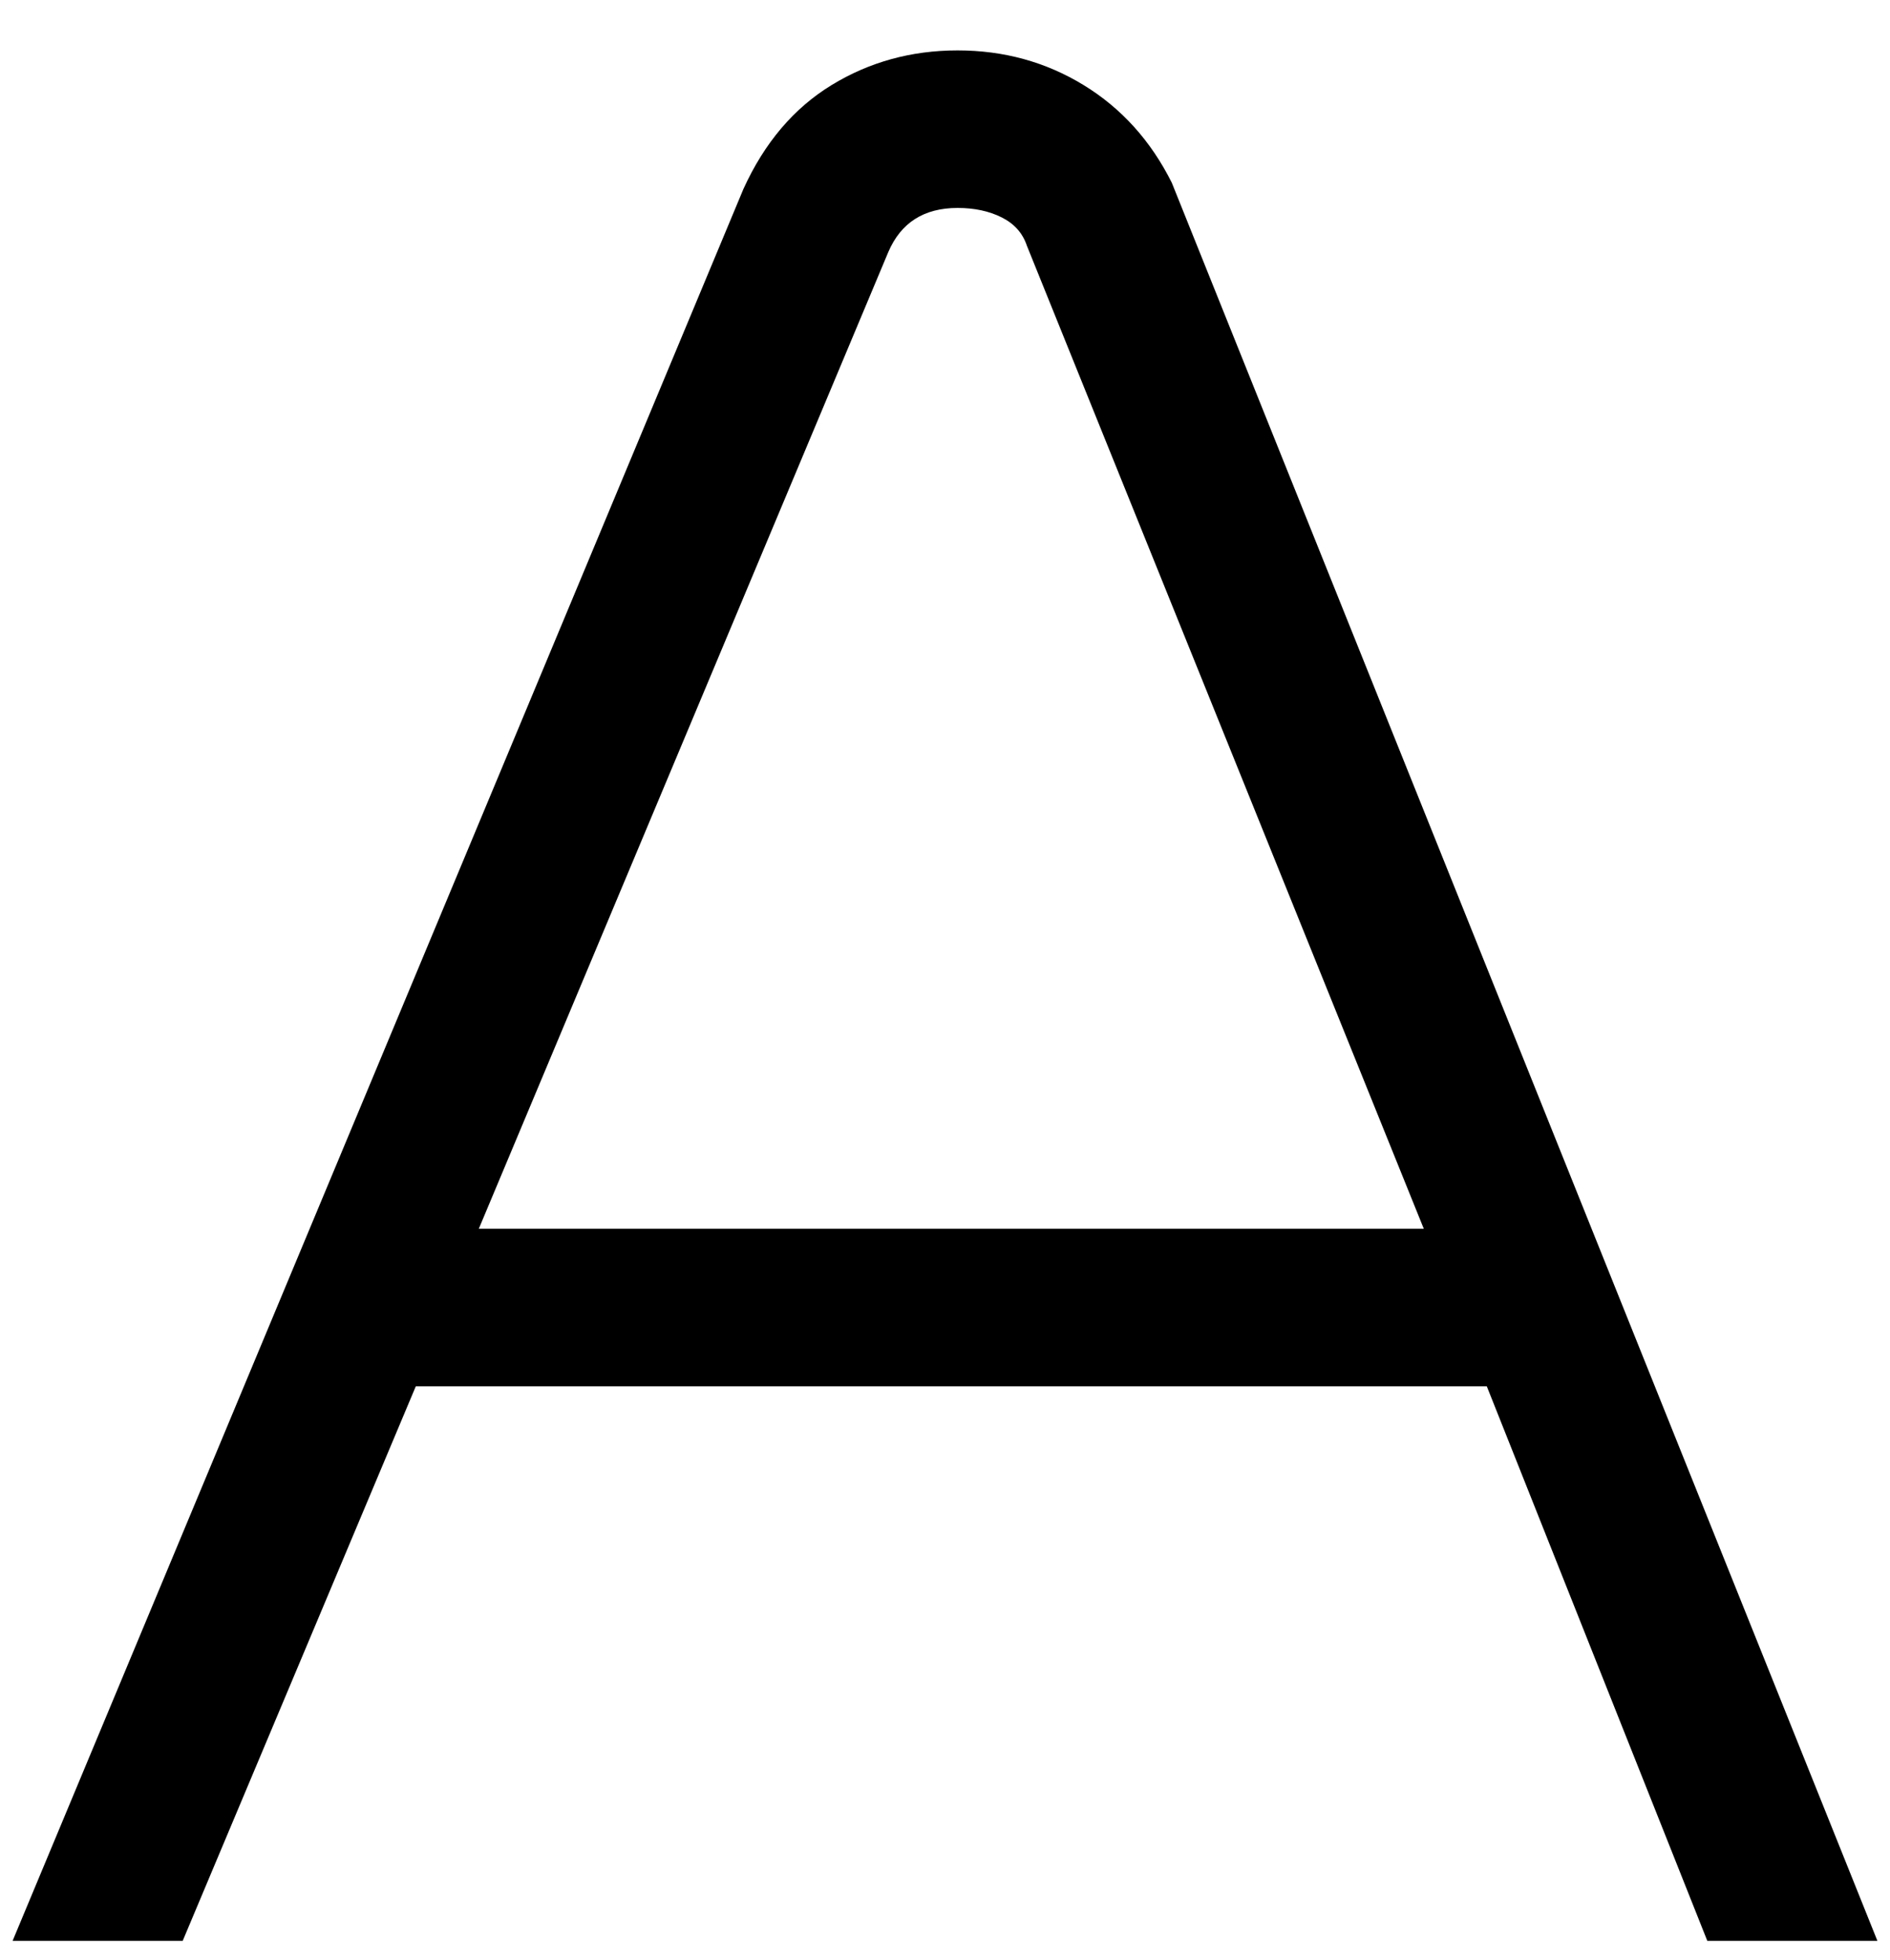 <svg viewBox="0 0 300 311" xmlns="http://www.w3.org/2000/svg"><path d="M271 308h27L186 29q-5-10-14-15.5T152 8q-11 0-20 5.5T118 30L2 308h27l37-88h170l35 88zM76 195l65-155q3-7 11-7 4 0 7 1.5t4 4.5l63 156H76z"/></svg>